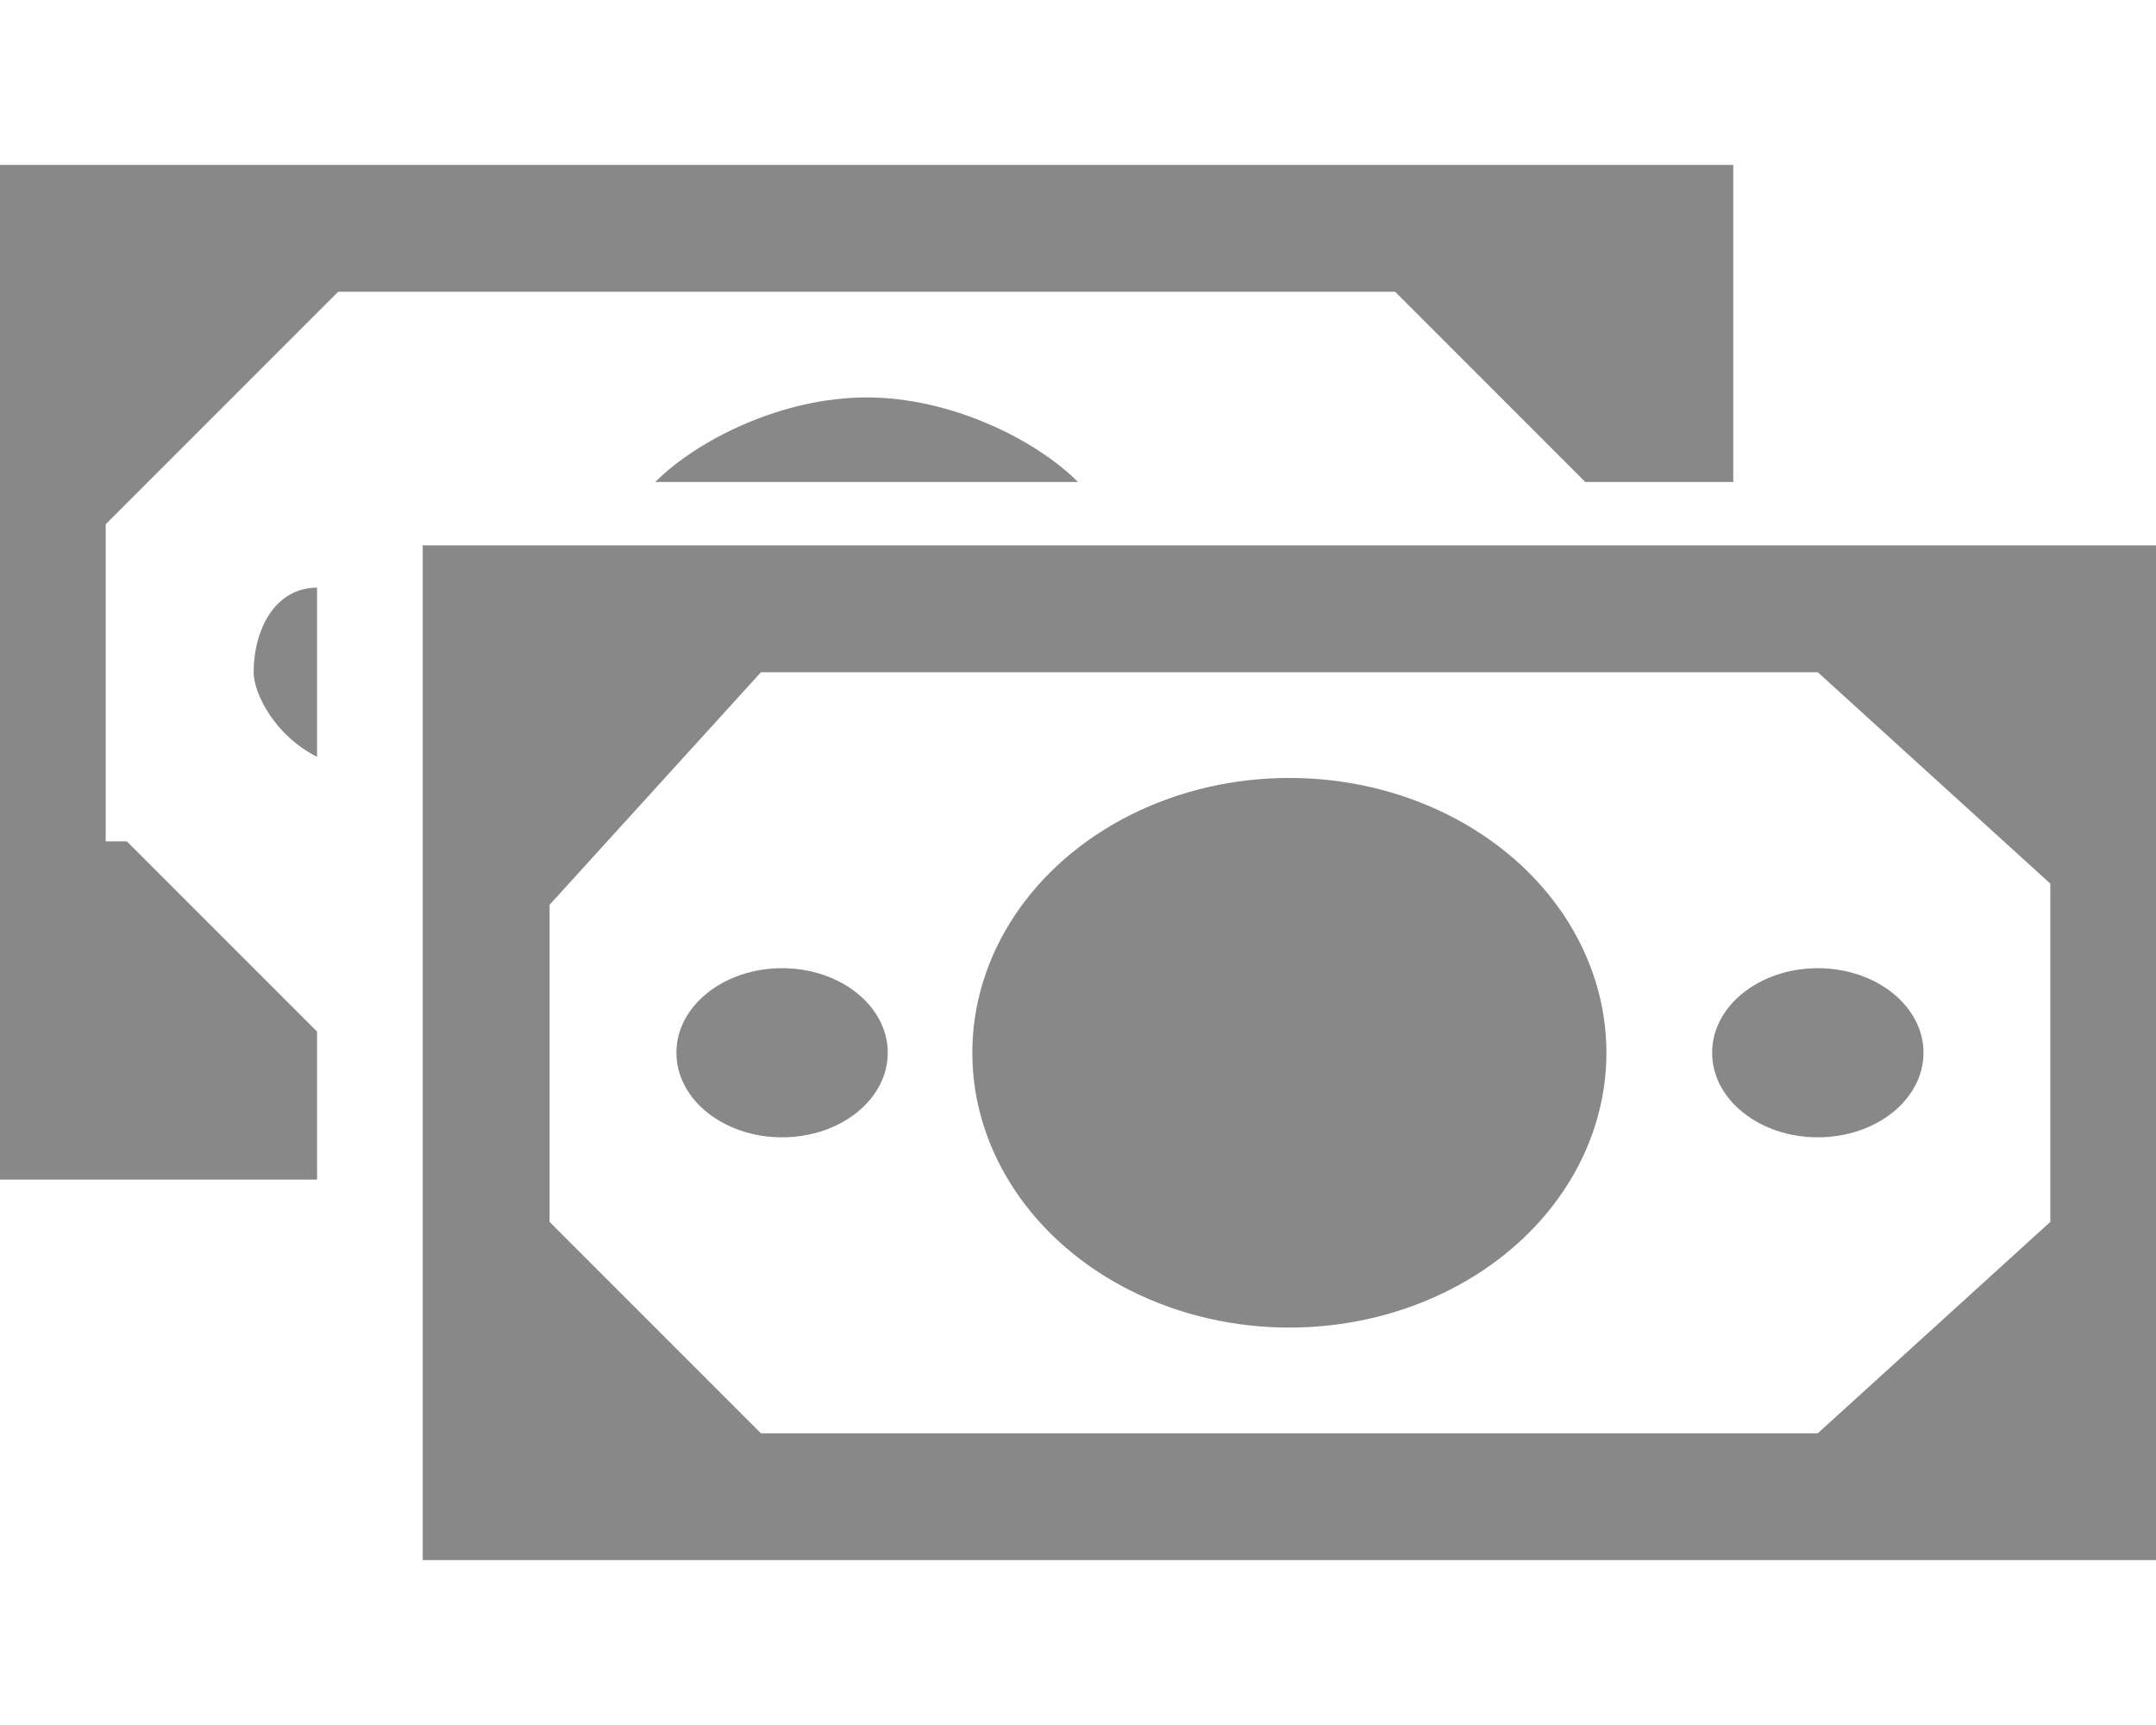 <?xml version="1.0" encoding="UTF-8"?>
<!DOCTYPE svg PUBLIC "-//W3C//DTD SVG 1.1//EN" "http://www.w3.org/Graphics/SVG/1.1/DTD/svg11.dtd">
<!-- Creator: CorelDRAW X7 -->
<svg xmlns="http://www.w3.org/2000/svg" xml:space="preserve" width="30px" height="24px" version="1.1" style="shape-rendering:geometricPrecision; text-rendering:geometricPrecision; image-rendering:optimizeQuality; fill-rule:evenodd; clip-rule:evenodd" viewBox="0 0 102 66" xmlns:xlink="http://www.w3.org/1999/xlink">
	<defs>
		<style type="text/css">
			<![CDATA[
									    .fil0 {fill:#888}
									   ]]>
		</style>
	</defs>
	<g id="Слой_x0020_1">
		<g id="_416856360">
			<path class="fil0" d="M86 60l11 -10 0 -16 -11 -10 -50 0 -10 11 0 15 0 0 10 10 50 0zm16 -42l-82 0 0 48 82 0 0 -48z"/>
			<ellipse class="fil0" cx="61" cy="42" rx="15" ry="13"/>
			<ellipse class="fil0" cx="37" cy="42" rx="5" ry="4"/>
			<ellipse class="fil0" cx="86" cy="42" rx="5" ry="4"/>
		</g>
		<g id="_416857584">
			<polygon class="fil0" points="75,15 66,6 16,6 5,17 5,32 6,32 15,41 15,48 0,48 0,0 82,0 82,15 "/>
			<path class="fil0" d="M41 11c4,0 8,2 10,4l-20 0c2,-2 6,-4 10,-4z"/>
			<path class="fil0" d="M15 28c-2,-1 -3,-3 -3,-4 0,-2 1,-4 3,-4l0 8z"/>
		</g>
	</g>
</svg>